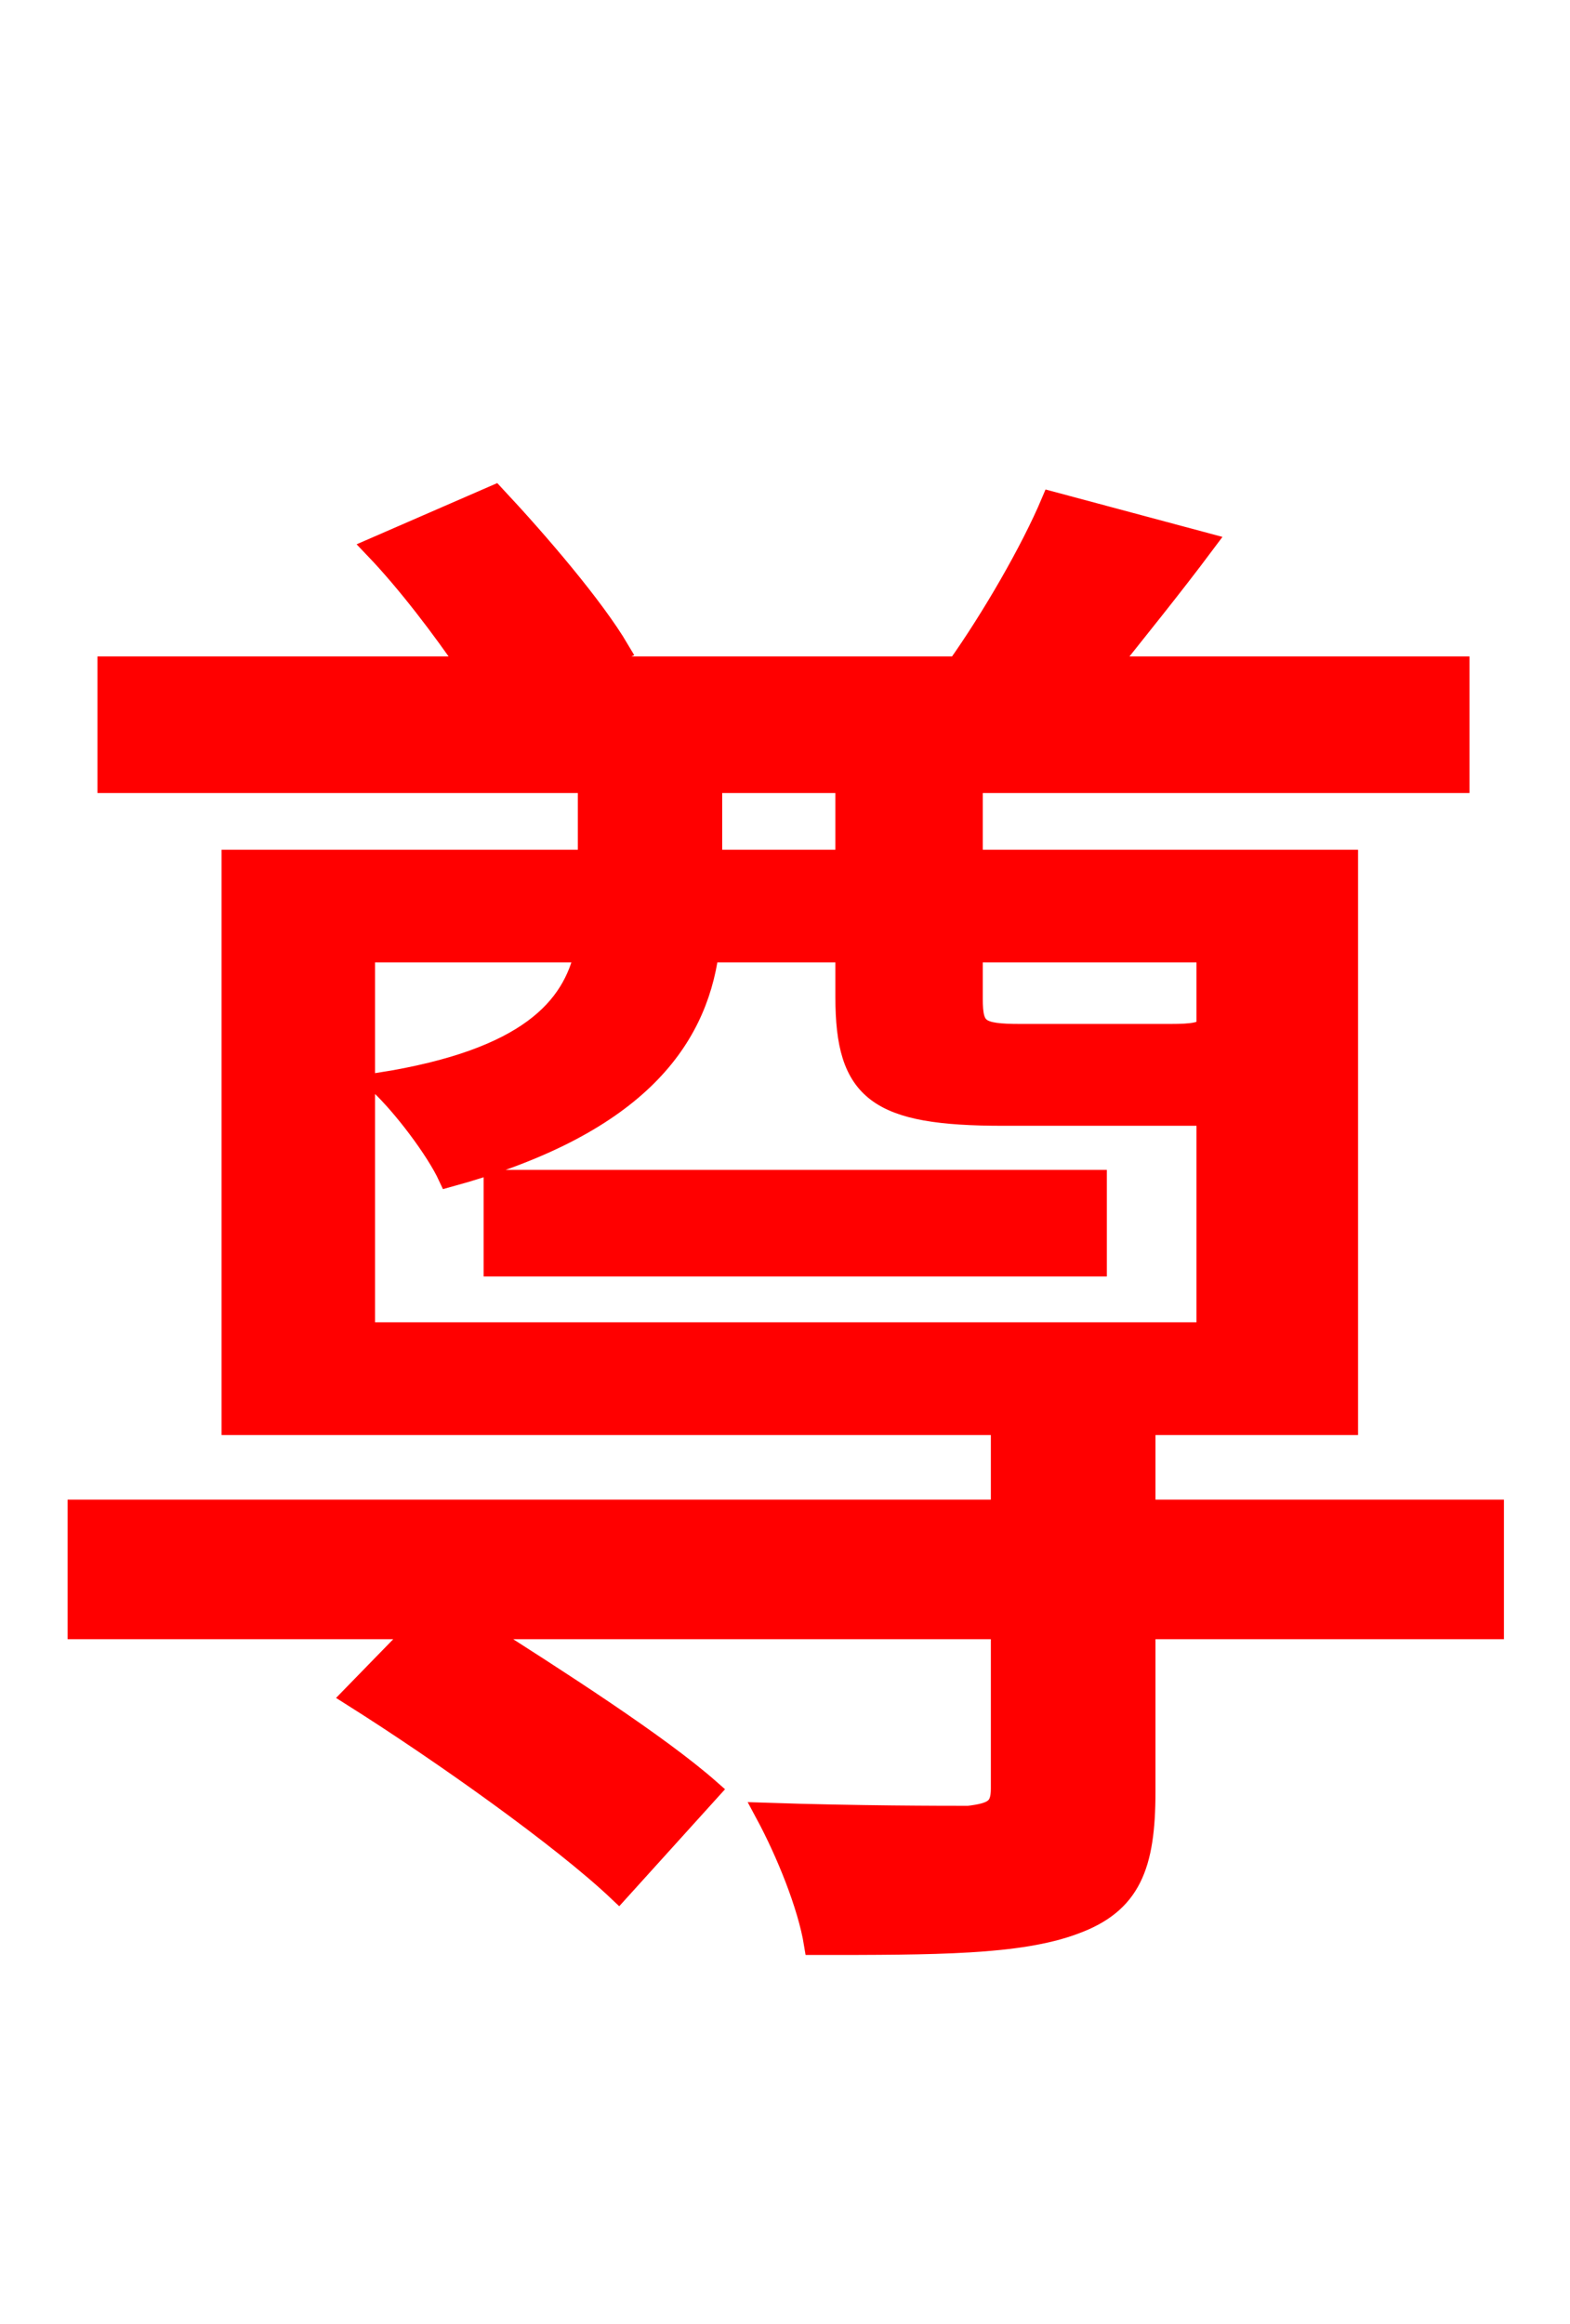 <svg xmlns="http://www.w3.org/2000/svg" xmlns:xlink="http://www.w3.org/1999/xlink" width="72" height="106.56"><path fill="red" stroke="red" d="M22.68 58.03L50.26 58.03L50.26 54.14L22.68 54.14ZM16.70 43.63L26.86 43.63C26.28 46.22 24.26 48.60 17.42 49.68C18.50 50.69 20.02 52.70 20.59 53.93C29.02 51.62 31.90 47.81 32.47 43.63L38.81 43.63L38.81 45.72C38.81 50.04 40.25 51.12 46.01 51.12L54.43 51.12L55.37 51.12L55.37 61.13L16.70 61.13ZM32.62 35.86L38.81 35.86L38.81 39.46L32.62 39.46ZM55.37 43.63L55.37 47.09C55.15 47.38 54.72 47.45 53.64 47.45L46.80 47.45C44.86 47.45 44.57 47.23 44.57 45.79L44.57 43.63ZM68.47 69.26L52.49 69.26L52.49 65.30L61.78 65.30L61.78 39.46L44.57 39.46L44.57 35.86L66.89 35.86L66.89 30.60L50.76 30.60C52.13 28.87 53.71 26.93 55.22 24.91L48.24 23.04C47.30 25.27 45.50 28.37 43.92 30.60L26.57 30.60L28.37 29.81C27.22 27.86 24.70 24.91 22.68 22.75L17.21 25.13C18.72 26.71 20.30 28.80 21.53 30.60L4.97 30.60L4.97 35.86L27.00 35.86L27.00 39.46L10.66 39.46L10.66 65.30L45.94 65.30L45.94 69.26L3.60 69.26L3.60 74.66L19.22 74.66L16.20 77.76C20.30 80.35 25.78 84.24 28.37 86.69L32.54 82.08C30.17 79.99 25.56 77.04 21.82 74.66L45.94 74.66L45.94 82.01C45.94 82.94 45.58 83.16 44.42 83.30C43.27 83.30 39.31 83.30 35.14 83.16C36.07 84.89 37.08 87.34 37.37 89.14C42.91 89.14 46.73 89.14 49.25 88.20C51.84 87.26 52.49 85.54 52.49 82.15L52.49 74.66L68.47 74.66Z"/></svg>
